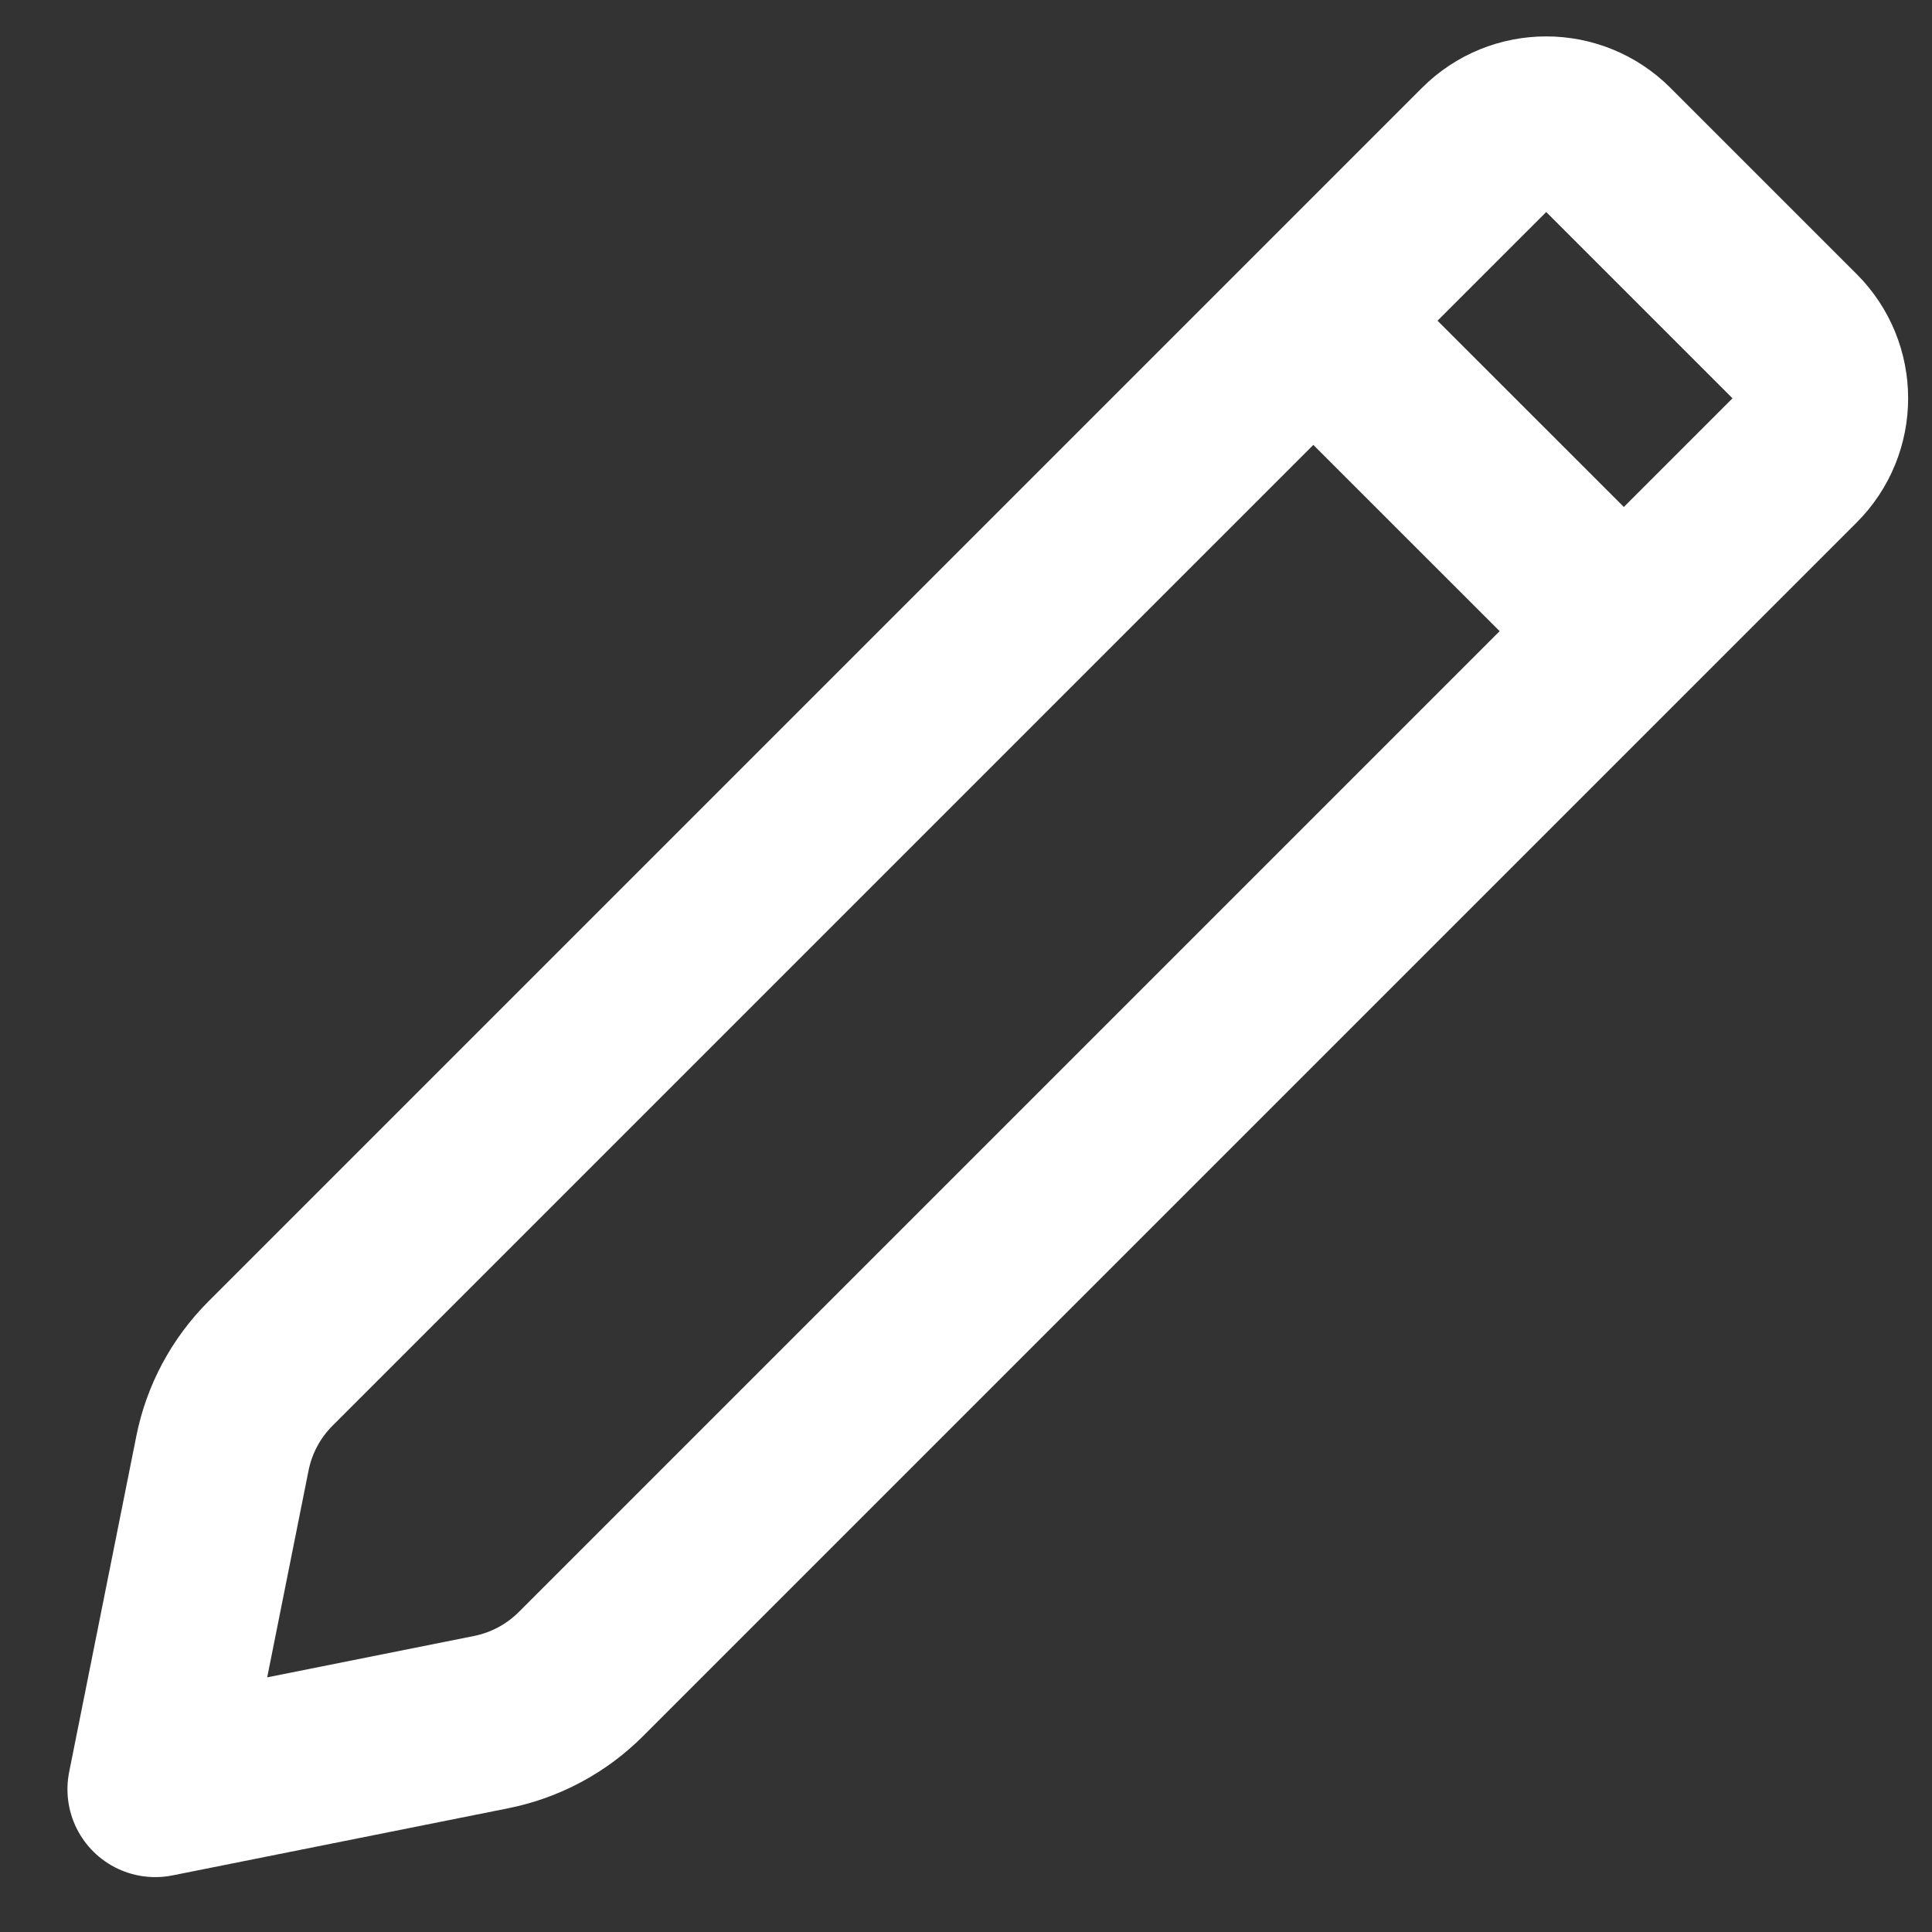 <svg width="22" height="22" viewBox="0 0 22 22" fill="none" xmlns="http://www.w3.org/2000/svg">
<rect x="0" y="0" width="22" height="22" fill="#333333" stroke="none"/>
<path d="M18.491 7.187L6.615 19.063C6.336 19.342 5.981 19.532 5.593 19.61L1.768 20.375L2.533 16.549C2.61 16.162 2.801 15.806 3.08 15.527L14.955 3.652M18.491 7.187L20.435 5.243C20.826 4.852 20.826 4.219 20.435 3.828L18.314 1.707C17.923 1.317 17.29 1.317 16.9 1.707L14.955 3.652M18.491 7.187L14.955 3.652" stroke="white" stroke-width="2" stroke-linecap="round" stroke-linejoin="round"/>
</svg>
